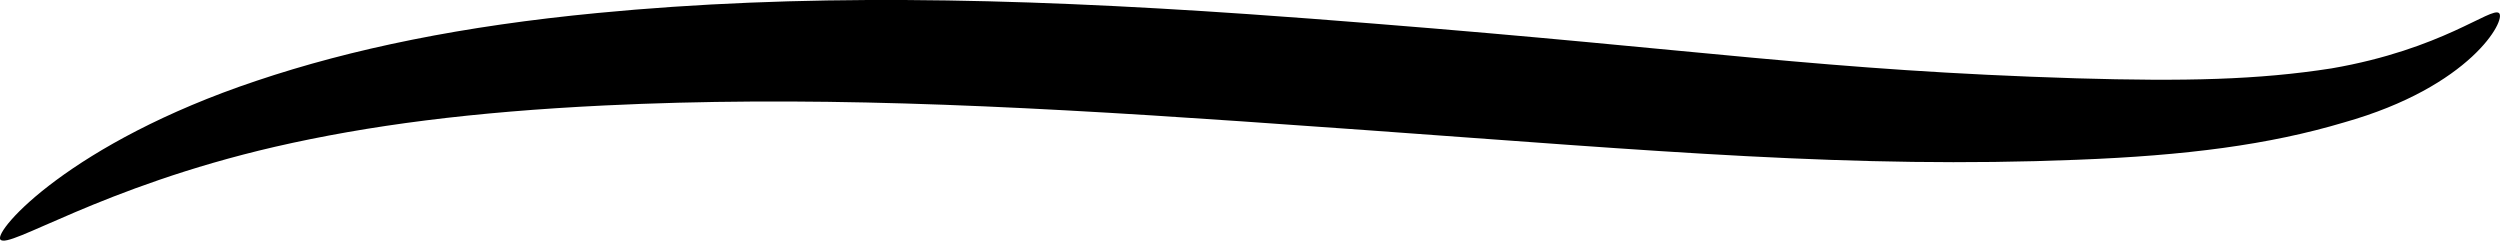 <?xml version="1.0" encoding="UTF-8" standalone="no"?>
<svg
  xmlns="http://www.w3.org/2000/svg"
  version="1.0"
  width="88.515mm"
  height="8.522mm"
  viewBox="0 0 88.515 8.522"
  preserveAspectRatio="xMidYMid meet">
  <g transform="matrix(-1,0,0,1,88.515,-15.957)" fill="#000000" stroke="none">
    <path
       d="m -0.935,12.625 c 0.273,-0.234 2.002,1.281 5.928,1.958 2.604,0.407 5.193,0.464 9.03,0.352 8.971,-0.278 13.186,-1.009 24.923,-1.941 1.439,-0.116 2.908,-0.228 4.389,-0.331 8.627,-0.597 15.98,-0.723 23.051,-0.041 10e-7,1e-6 2e-6,1e-6 3e-6,1e-6 4.765,0.457 8.683,1.259 12.085,2.403 6.565,2.197 9.301,5.302 9.061,5.617 -0.28,0.367 -3.543,-1.854 -9.723,-3.283 -3.342,-0.767 -7.006,-1.236 -11.661,-1.463 0,0 -3e-6,0 -3e-6,0 -6.98,-0.338 -13.88,-0.037 -22.55,0.561 -1.459,0.1 -2.94,0.207 -4.366,0.308 C 28.82,17.515 21.927,18.137 14.008,17.819 10.148,17.671 7.205,17.288 4.554,16.497 0.062,15.23 -1.204,12.855 -0.935,12.625 Z"
       transform="translate(0.97,3.795)"
    />
  </g>
</svg>


